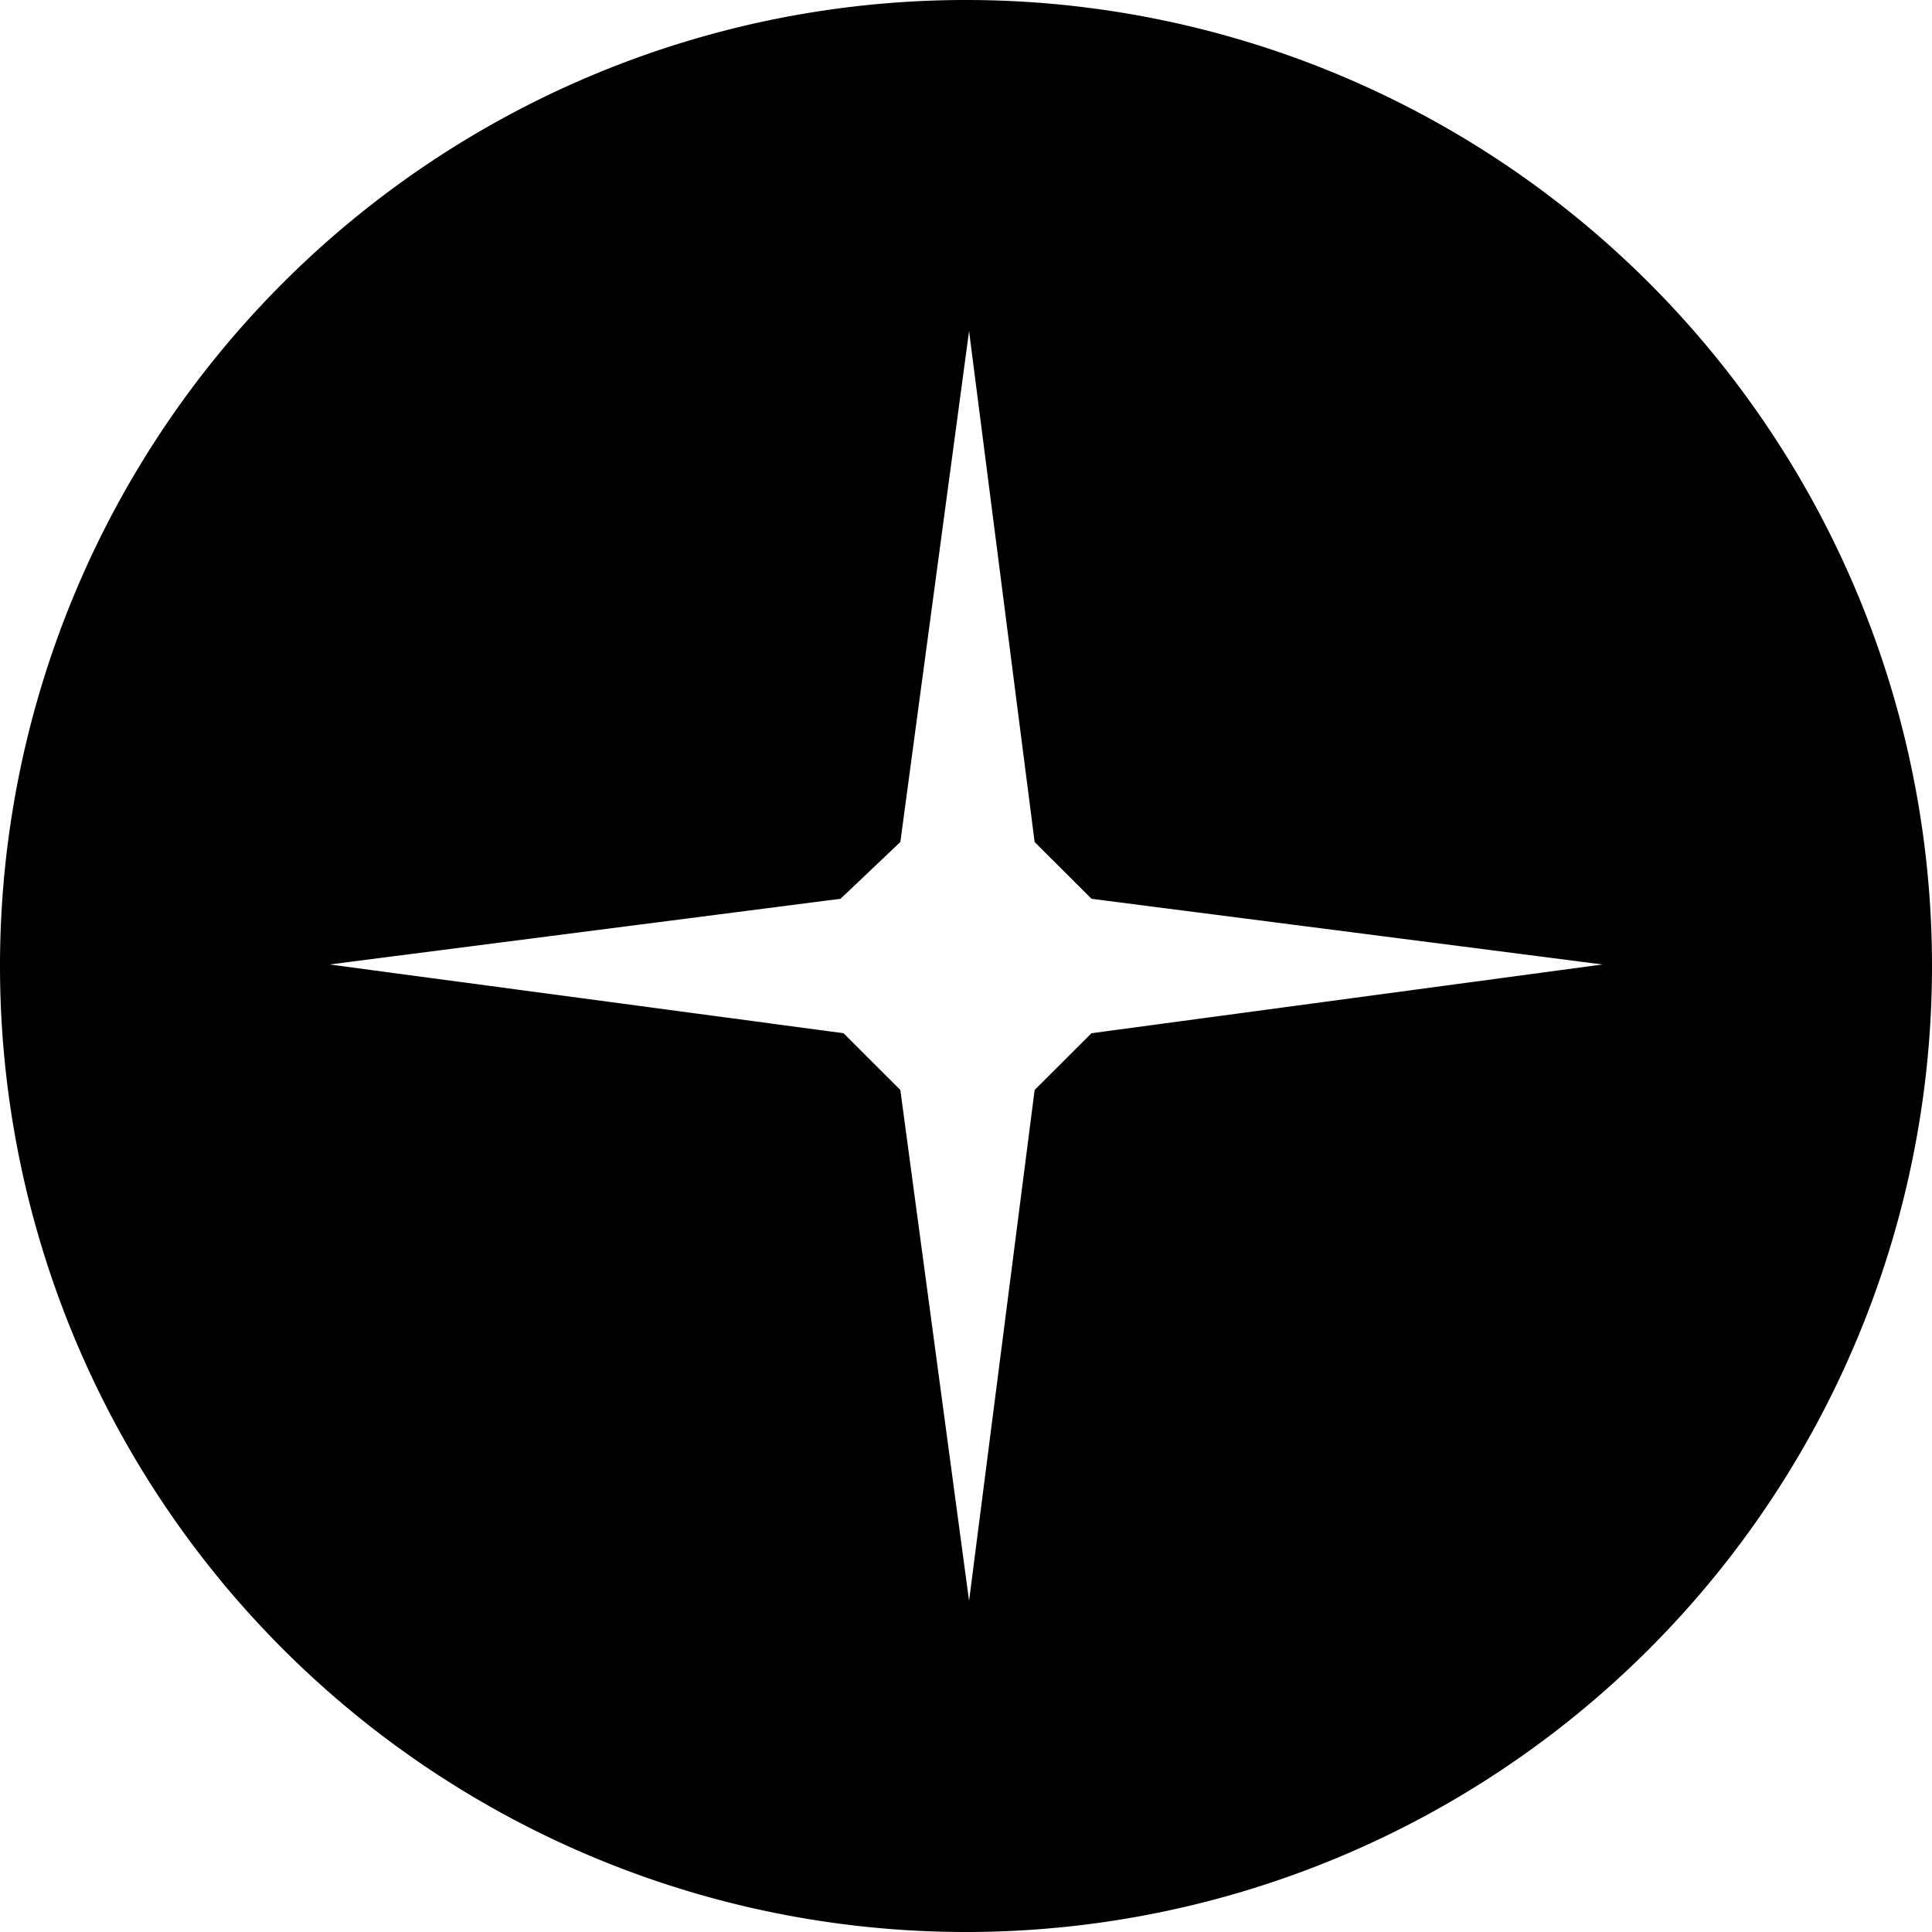 <svg xmlns="http://www.w3.org/2000/svg" width="80" height="80"><path d="M40 0A40 40 0 0 0 0 40a40 40 0 0 0 40 40 40 40 0 0 0 40-40A40 40 0 0 0 40 0zm.127 13.71l2.715 21.157 2.355 2.35 21.157 2.72-21.157 2.846-2.355 2.35-2.715 21.156-2.846-21.156-2.353-2.35-21.282-2.846 21.157-2.72 2.478-2.35 2.846-21.156z"/></svg>